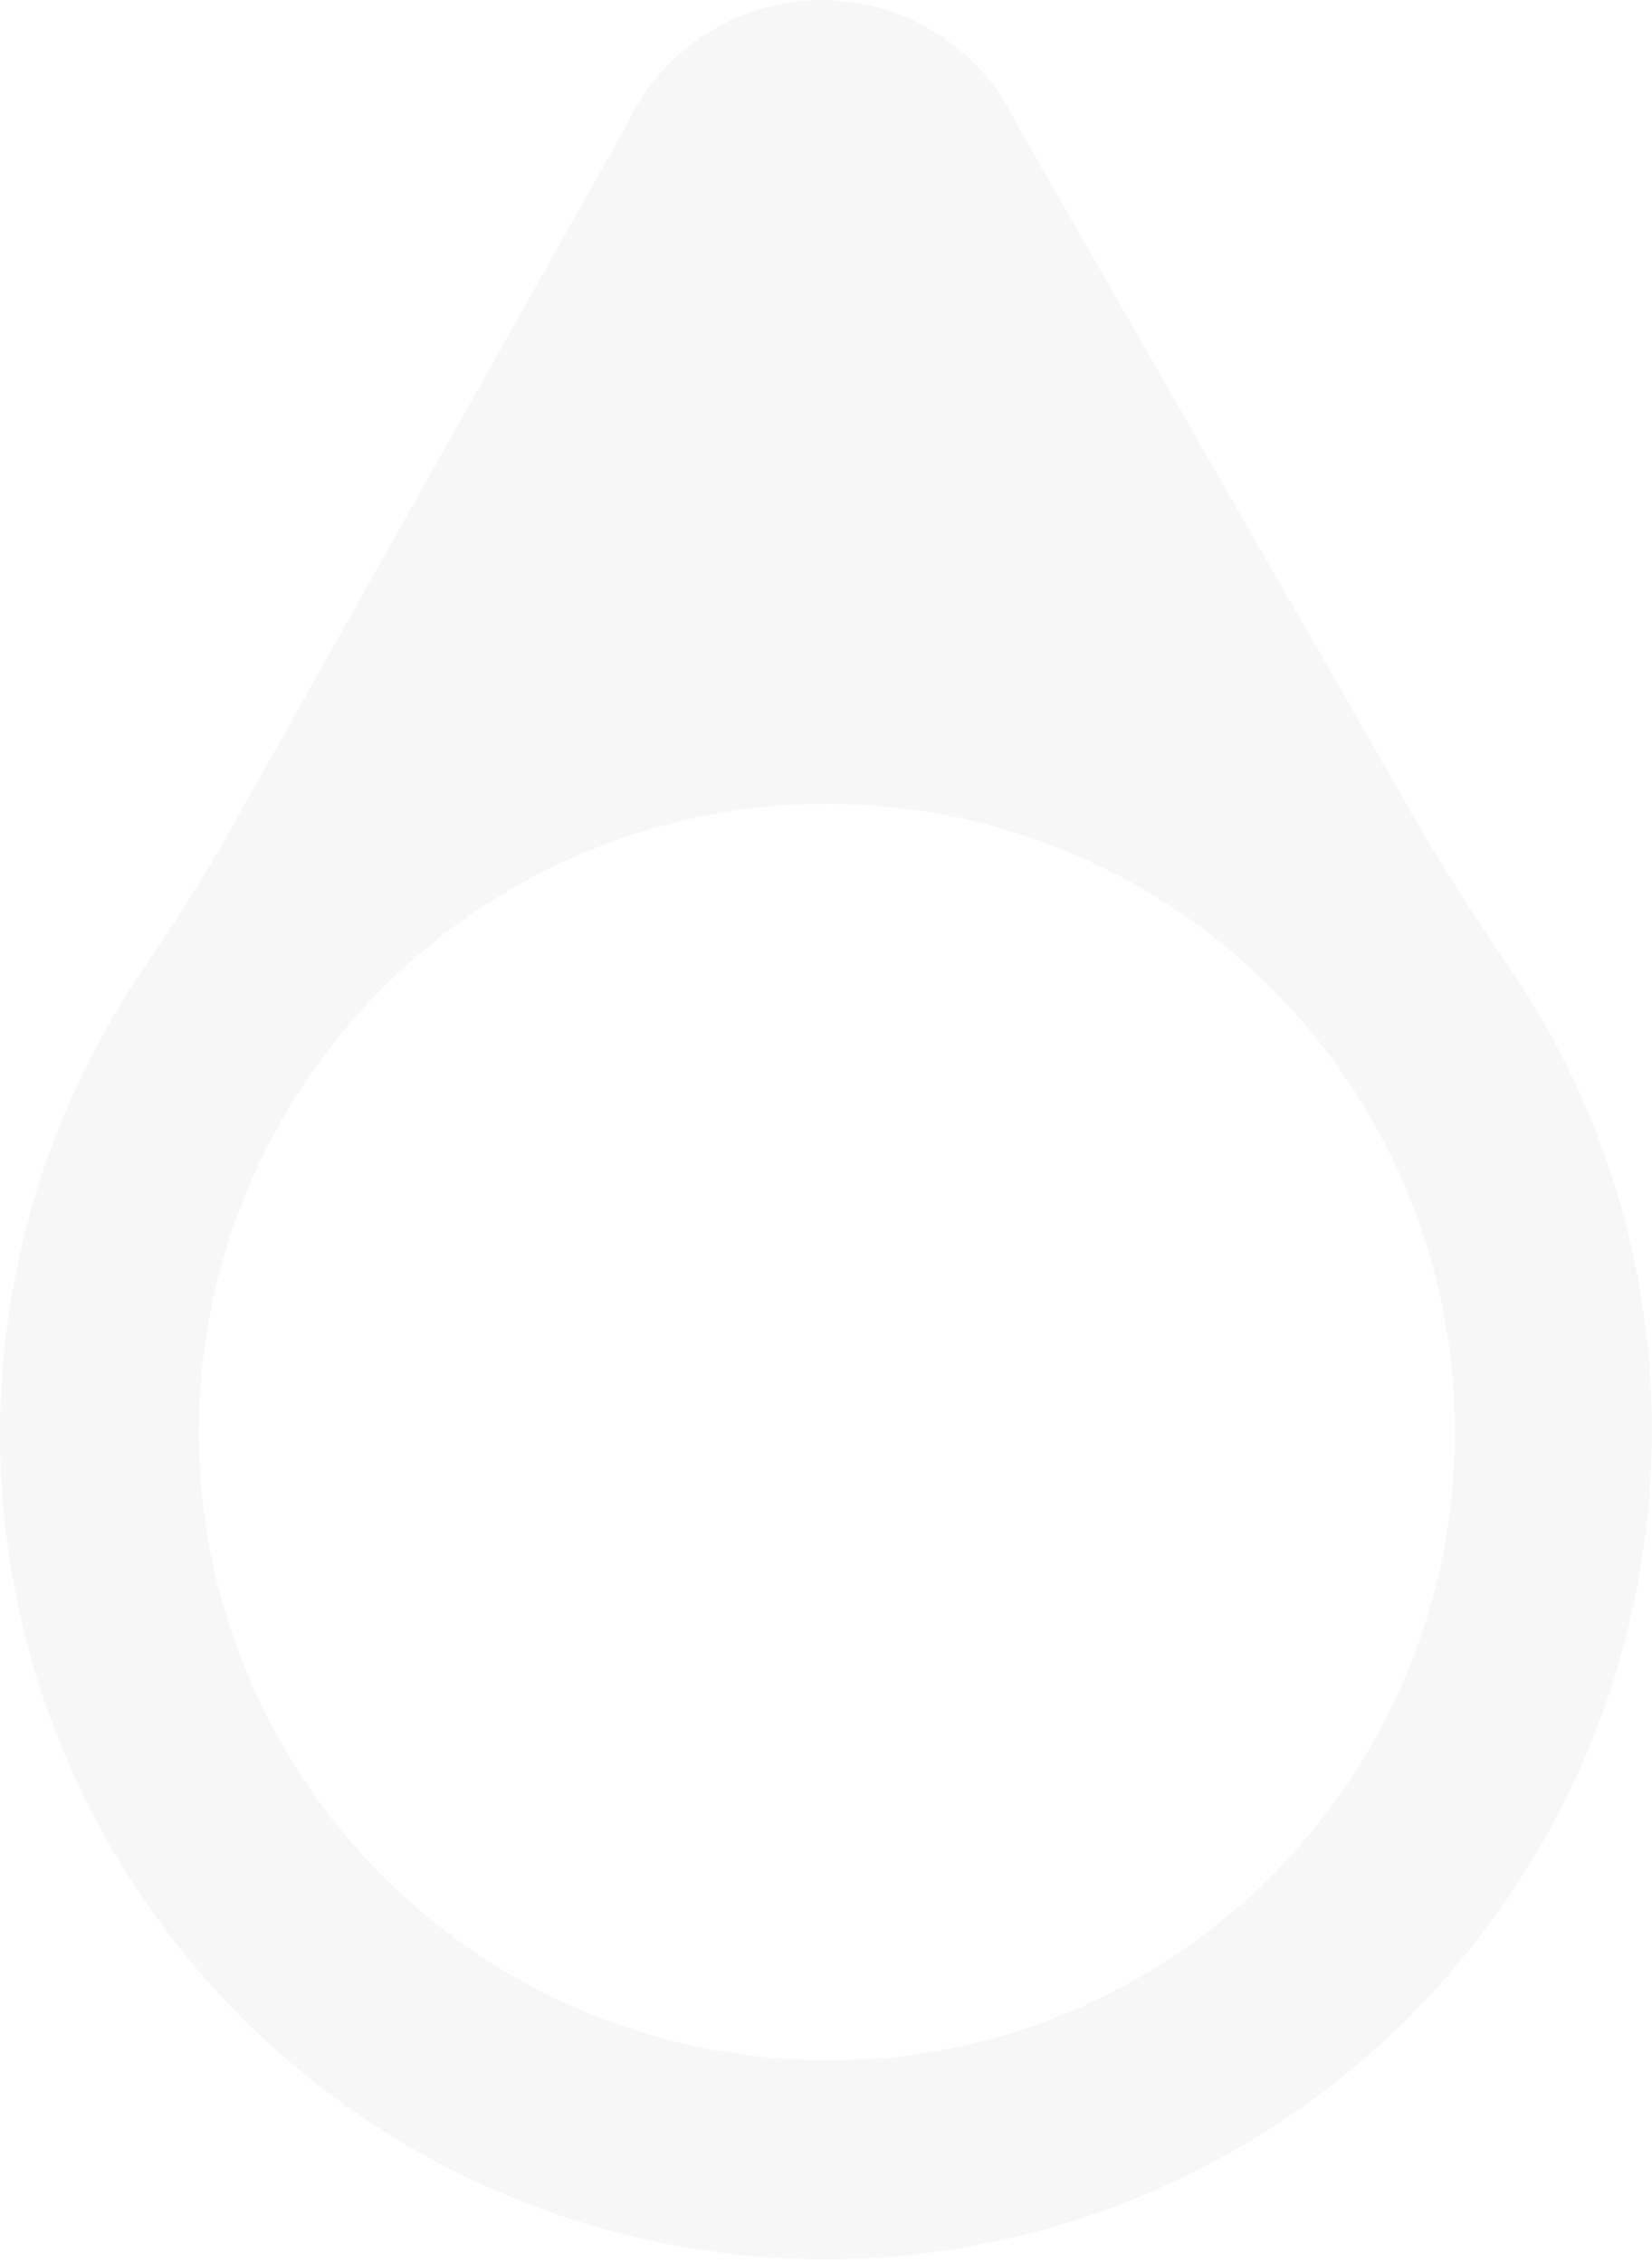 <svg width="46" height="63" viewBox="0 0 46 63" fill="none" xmlns="http://www.w3.org/2000/svg">
<g opacity="0.15">
<path fill-rule="evenodd" clip-rule="evenodd" d="M42.039 26.956C41.184 25.698 40.362 24.44 39.584 23.12L28.319 3.474C27.839 2.436 27.072 1.558 26.109 0.943C25.146 0.327 24.027 0 22.884 0C21.741 0 20.622 0.327 19.659 0.943C18.696 1.558 17.929 2.436 17.45 3.474L6.323 23.266C5.585 24.58 4.752 25.843 3.908 27.101C1.505 30.677 0.155 34.856 0.013 39.162C-0.13 43.468 0.941 47.727 3.104 51.453C5.266 55.18 8.432 58.223 12.241 60.236C16.05 62.25 20.348 63.152 24.645 62.839C30.148 62.429 35.321 60.059 39.226 56.161C43.131 52.264 45.51 47.095 45.93 41.593C46.336 36.413 44.963 31.25 42.039 26.956ZM24.444 57.299C20.876 57.589 17.304 56.777 14.212 54.973C11.12 53.169 8.656 50.459 7.153 47.21C5.65 43.961 5.18 40.329 5.807 36.804C6.434 33.28 8.128 30.032 10.659 27.501C13.191 24.97 16.438 23.276 19.962 22.649C23.487 22.022 27.119 22.492 30.368 23.995C33.617 25.498 36.327 27.962 38.131 31.054C39.935 34.146 40.747 37.718 40.457 41.286C40.12 45.422 38.325 49.303 35.392 52.239C32.459 55.175 28.579 56.974 24.444 57.315V57.299Z" fill="black" fill-opacity="0.2"/>
</g>
</svg>
